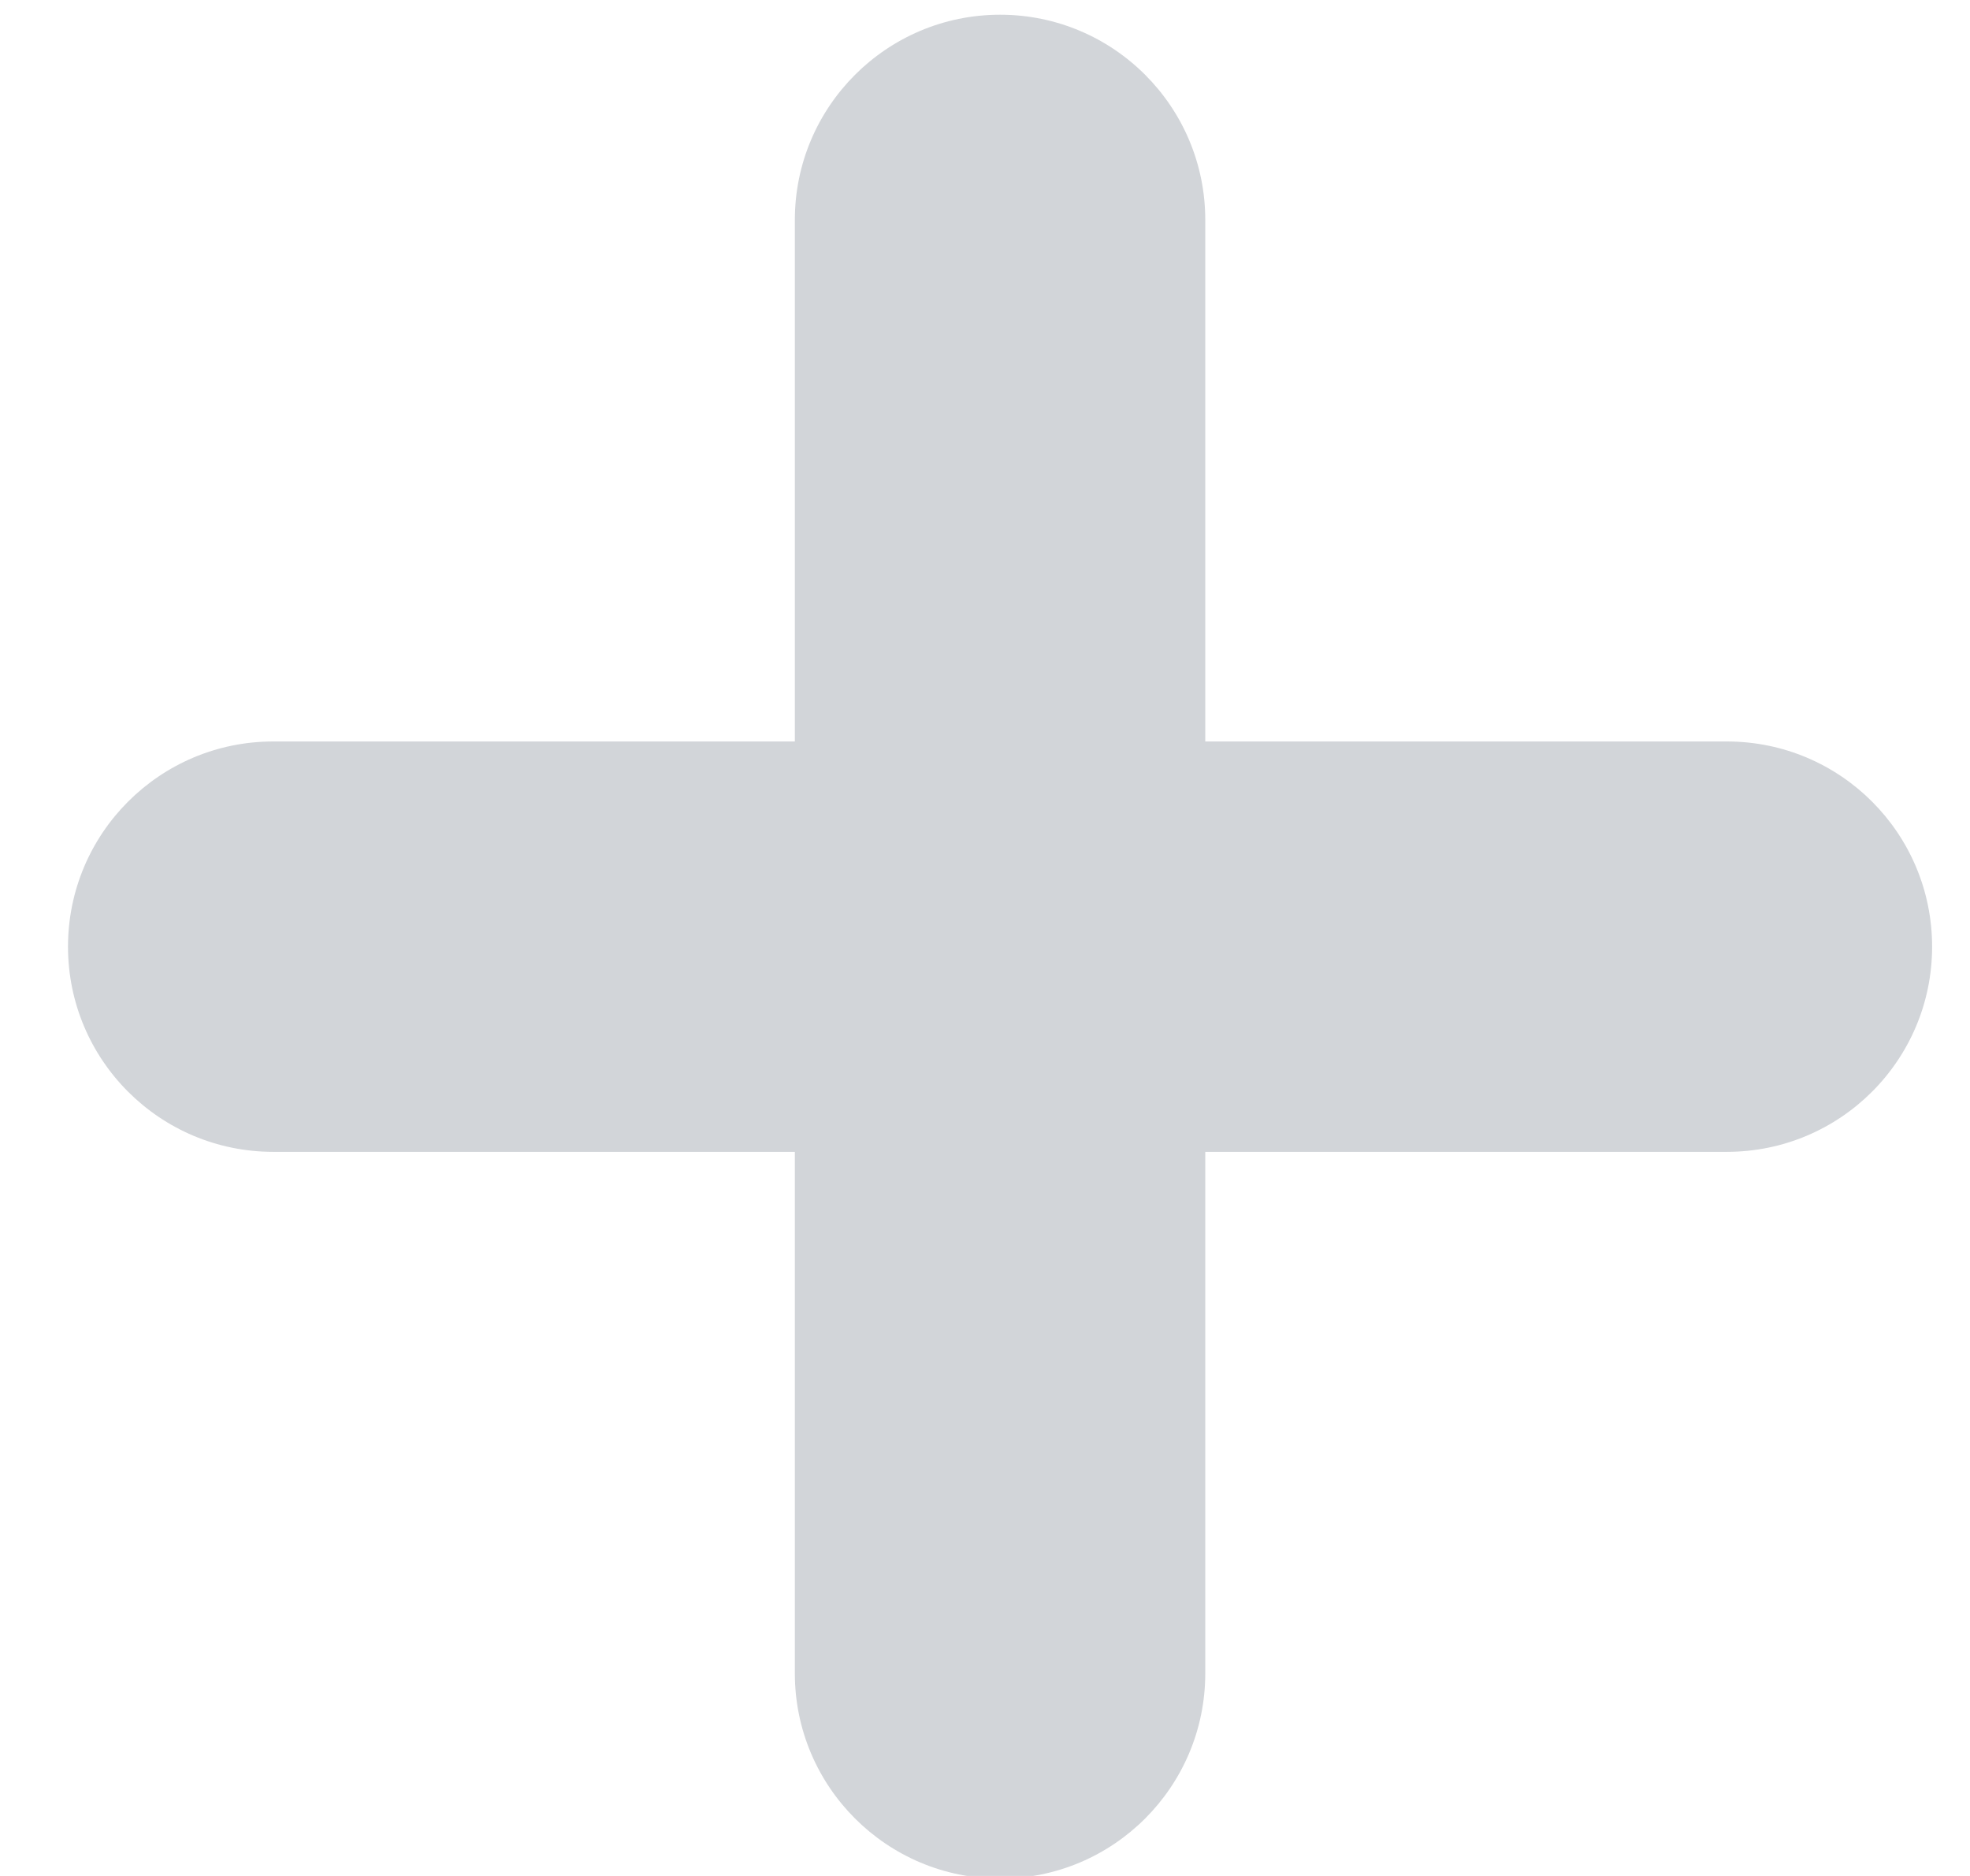 <?xml version="1.0" encoding="UTF-8"?>
<svg width="21px" height="20px" viewBox="0 0 21 20" version="1.1" xmlns="http://www.w3.org/2000/svg" xmlns:xlink="http://www.w3.org/1999/xlink">
    <!-- Generator: Sketch 50.2 (55047) - http://www.bohemiancoding.com/sketch -->
    <title>plus</title>
    <desc>Created with Sketch.</desc>
    <defs></defs>
    <g id="Page-1" stroke="none" stroke-width="1" fill="none" fill-rule="evenodd" opacity="0.447">
        <g id="Segment-V6---Build" transform="translate(-709, -271)" fill="#9AA0A9">
            <g id="Group-12" transform="translate(479, 230)">
                <g id="Group-4" transform="translate(230.717, 41)">
                    <path d="M12.131,7.905 L17.691,7.905 C18.9,7.905 19.879,8.884 19.879,10.093 C19.879,11.301 18.9,12.28 17.691,12.28 L12.131,12.28 L12.131,17.84 C12.131,19.048 11.152,20.028 9.944,20.028 C8.736,20.028 7.756,19.048 7.756,17.84 L7.756,12.28 L2.196,12.28 C0.988,12.28 0.008,11.301 0.008,10.093 C0.008,8.884 0.988,7.905 2.196,7.905 L7.756,7.905 L7.756,2.345 C7.756,1.137 8.736,0.157 9.944,0.157 C11.152,0.157 12.131,1.137 12.131,2.345 L12.131,7.905 Z" id="plus"></path>
                </g>
            </g>
        </g>
    </g>
</svg>